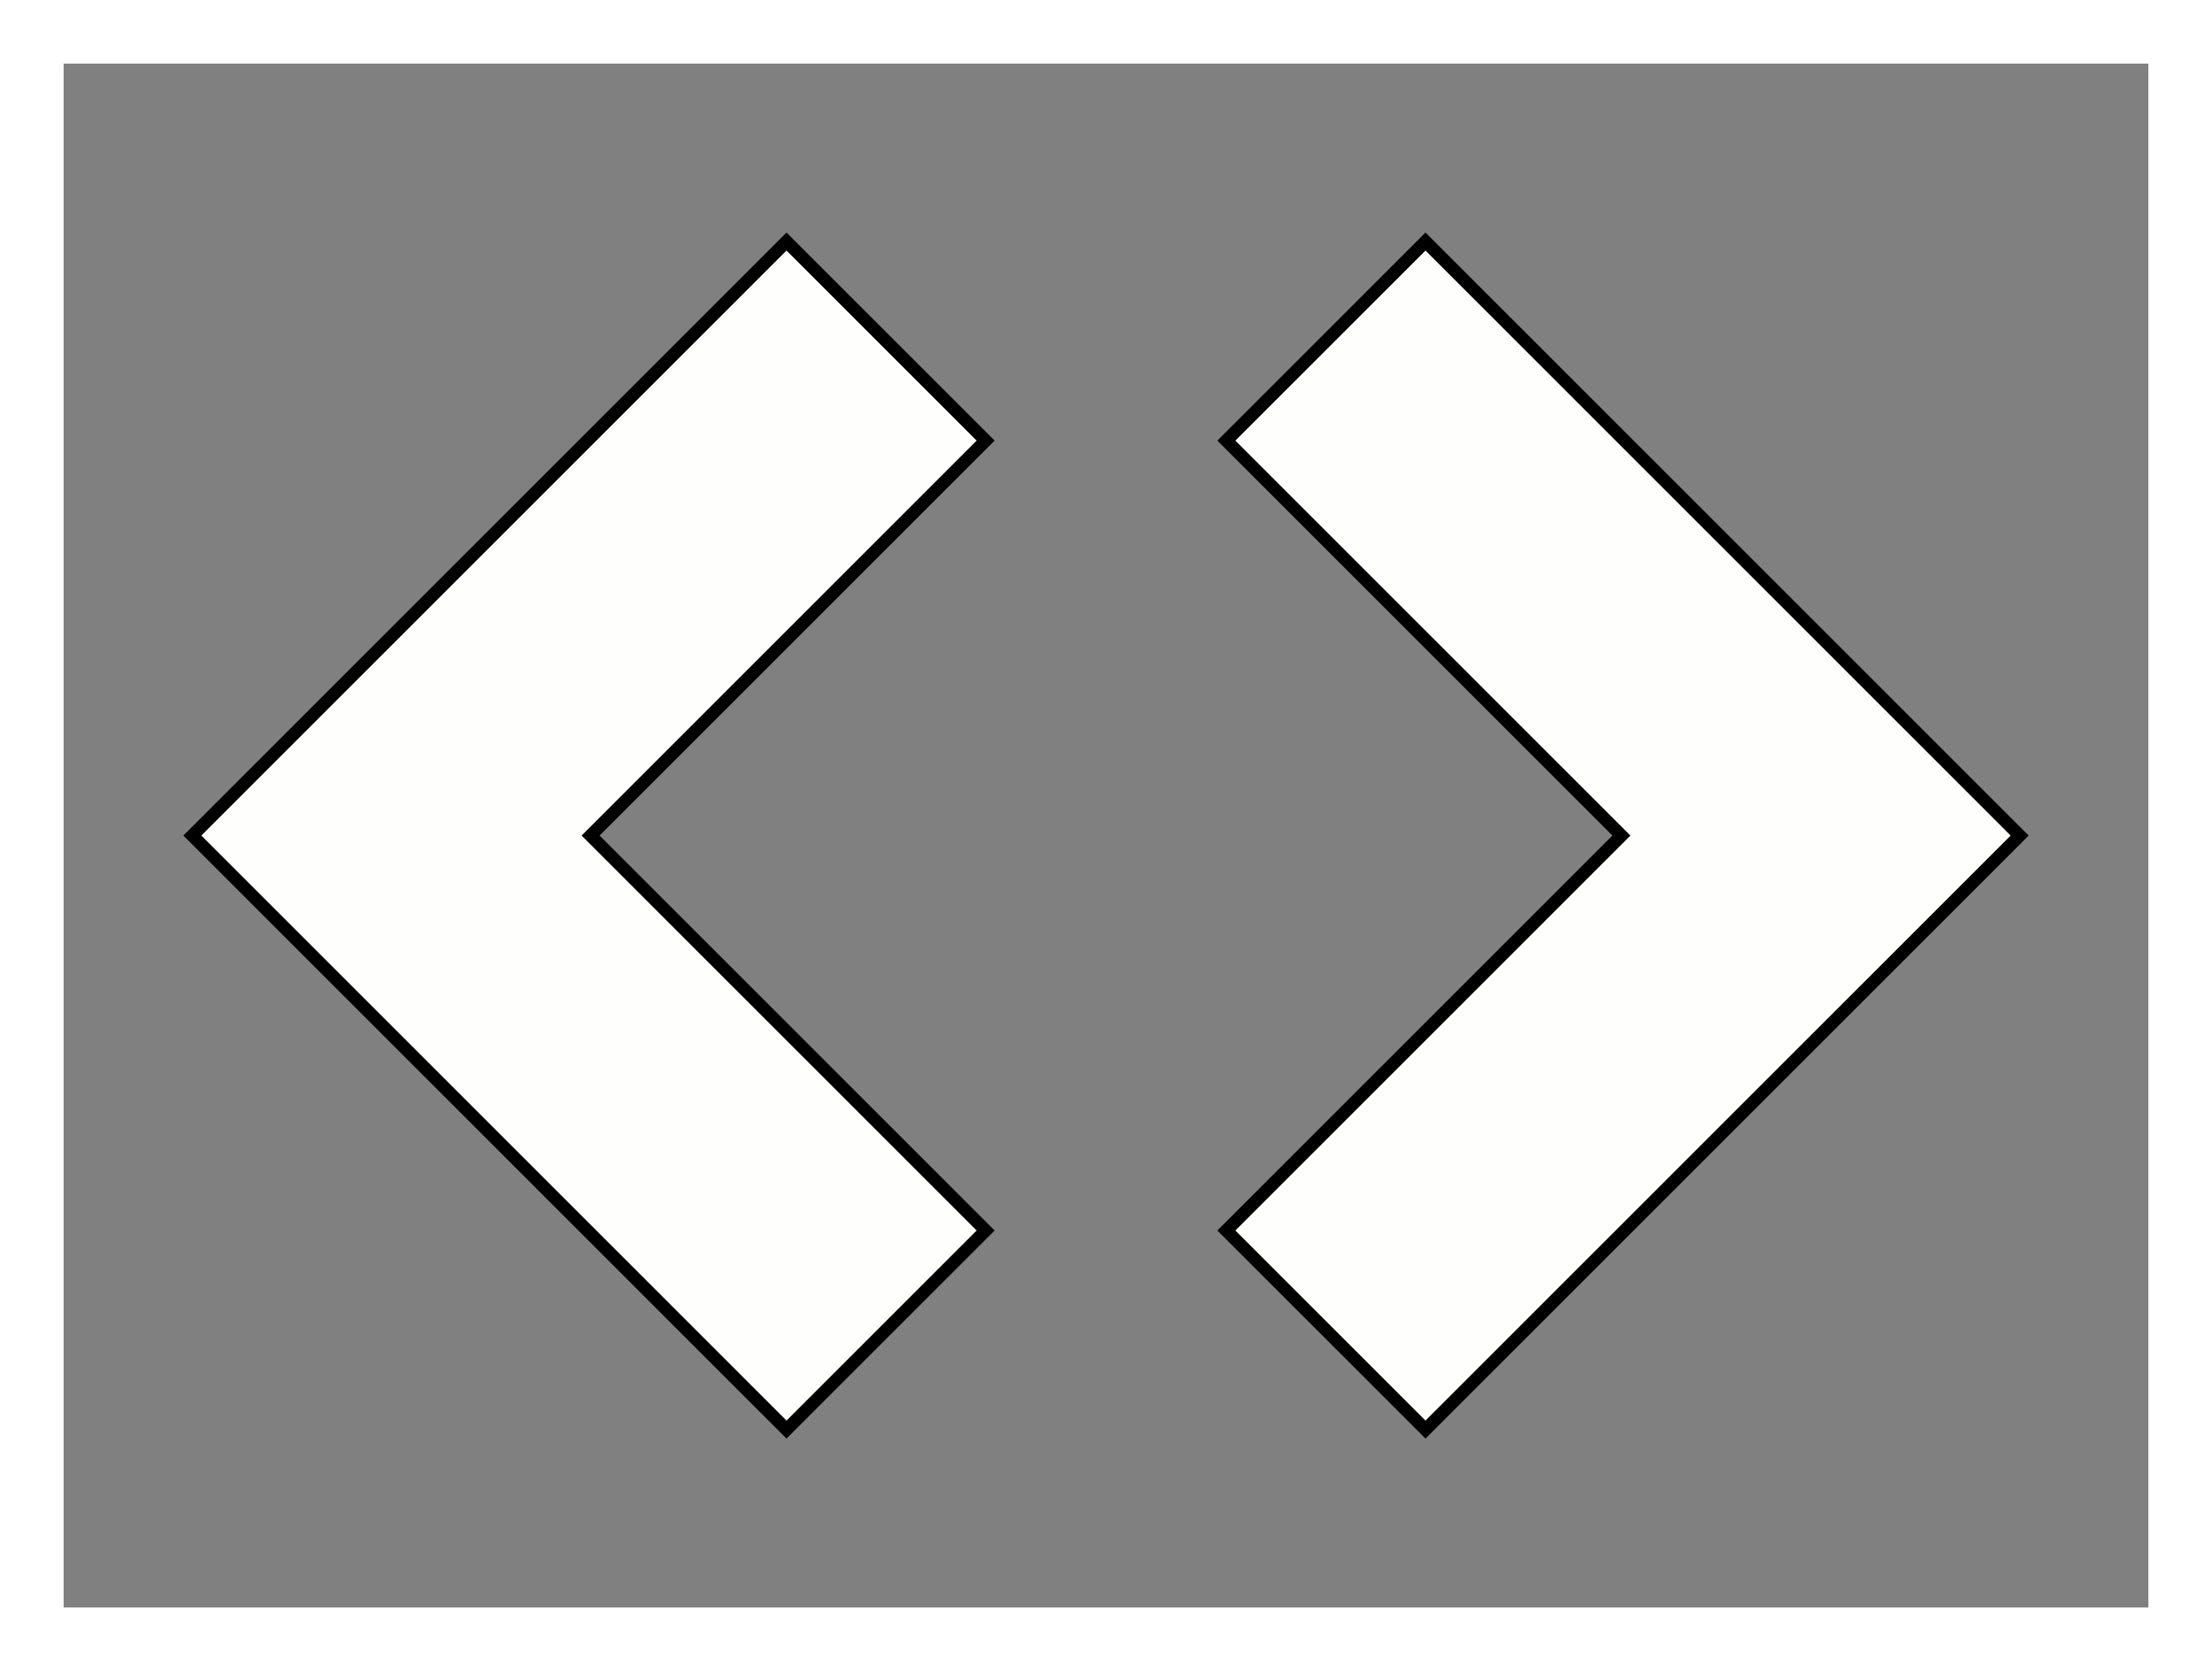 <?xml version="1.0" encoding="UTF-8" standalone="no"?>
<!-- Created with Inkscape (http://www.inkscape.org/) -->

<svg
   width="347.695mm"
   height="262.736mm"
   viewBox="0 0 347.695 262.736"
   version="1.1"
   id="svg5"
   inkscape:version="1.1 (c68e22c387, 2021-05-23)"
   sodipodi:docname="code.svg"
   xmlns:inkscape="http://www.inkscape.org/namespaces/inkscape"
   xmlns:sodipodi="http://sodipodi.sourceforge.net/DTD/sodipodi-0.dtd"
   xmlns="http://www.w3.org/2000/svg"
   xmlns:svg="http://www.w3.org/2000/svg">
  <rect x="0" y="0" width="347.695" height="262.736" fill="#808080" stroke="none"/>
  <sodipodi:namedview
     id="namedview7"
     pagecolor="#505050"
     bordercolor="#ffffff"
     borderopacity="1"
     inkscape:pageshadow="0"
     inkscape:pageopacity="0"
     inkscape:pagecheckerboard="1"
     inkscape:document-units="mm"
     showgrid="false"
     inkscape:zoom="0.37059484"
     inkscape:cx="789.27165"
     inkscape:cy="357.53331"
     inkscape:window-width="1920"
     inkscape:window-height="1017"
     inkscape:window-x="-8"
     inkscape:window-y="-8"
     inkscape:window-maximized="1"
     inkscape:current-layer="layer1" />
  <defs
     id="defs2" />
  <g
     inkscape:label="Layer 1"
     inkscape:groupmode="layer"
     id="layer1"
     transform="translate(-25.065,-21.298)">
    <g
       id="g4060"
       transform="translate(4.543,7.285)">
      <path
         id="rect3805"
         style="fill:#fffffe;fill-opacity:0.992;stroke:#000000;stroke-width:2;stroke-miterlimit:4;stroke-dasharray:none;stroke-opacity:1"
         d="m 144.15,51.987 -62.094,62.094 -31.3,31.299 31.3,31.3 62.094,62.094 31.3,-31.299 -62.095,-62.094 62.095,-62.095 z" />
      <path
         id="rect3805-5"
         style="fill:#fffffe;fill-opacity:0.992;stroke:#000000;stroke-width:2;stroke-miterlimit:4;stroke-dasharray:none;stroke-opacity:1"
         d="m 244.589,238.775 62.094,-62.094 31.3,-31.299 -31.3,-31.3 -62.094,-62.094 -31.3,31.299 62.095,62.094 -62.095,62.095 z" />
    </g>
    <rect
       style="fill:none;fill-opacity:0.992;stroke:#ffffff;stroke-width:10;stroke-miterlimit:4;stroke-dasharray:none;stroke-opacity:1"
       id="rect3954"
       width="337.695"
       height="252.736"
       x="30.065"
       y="26.298" />
  </g>
</svg>
